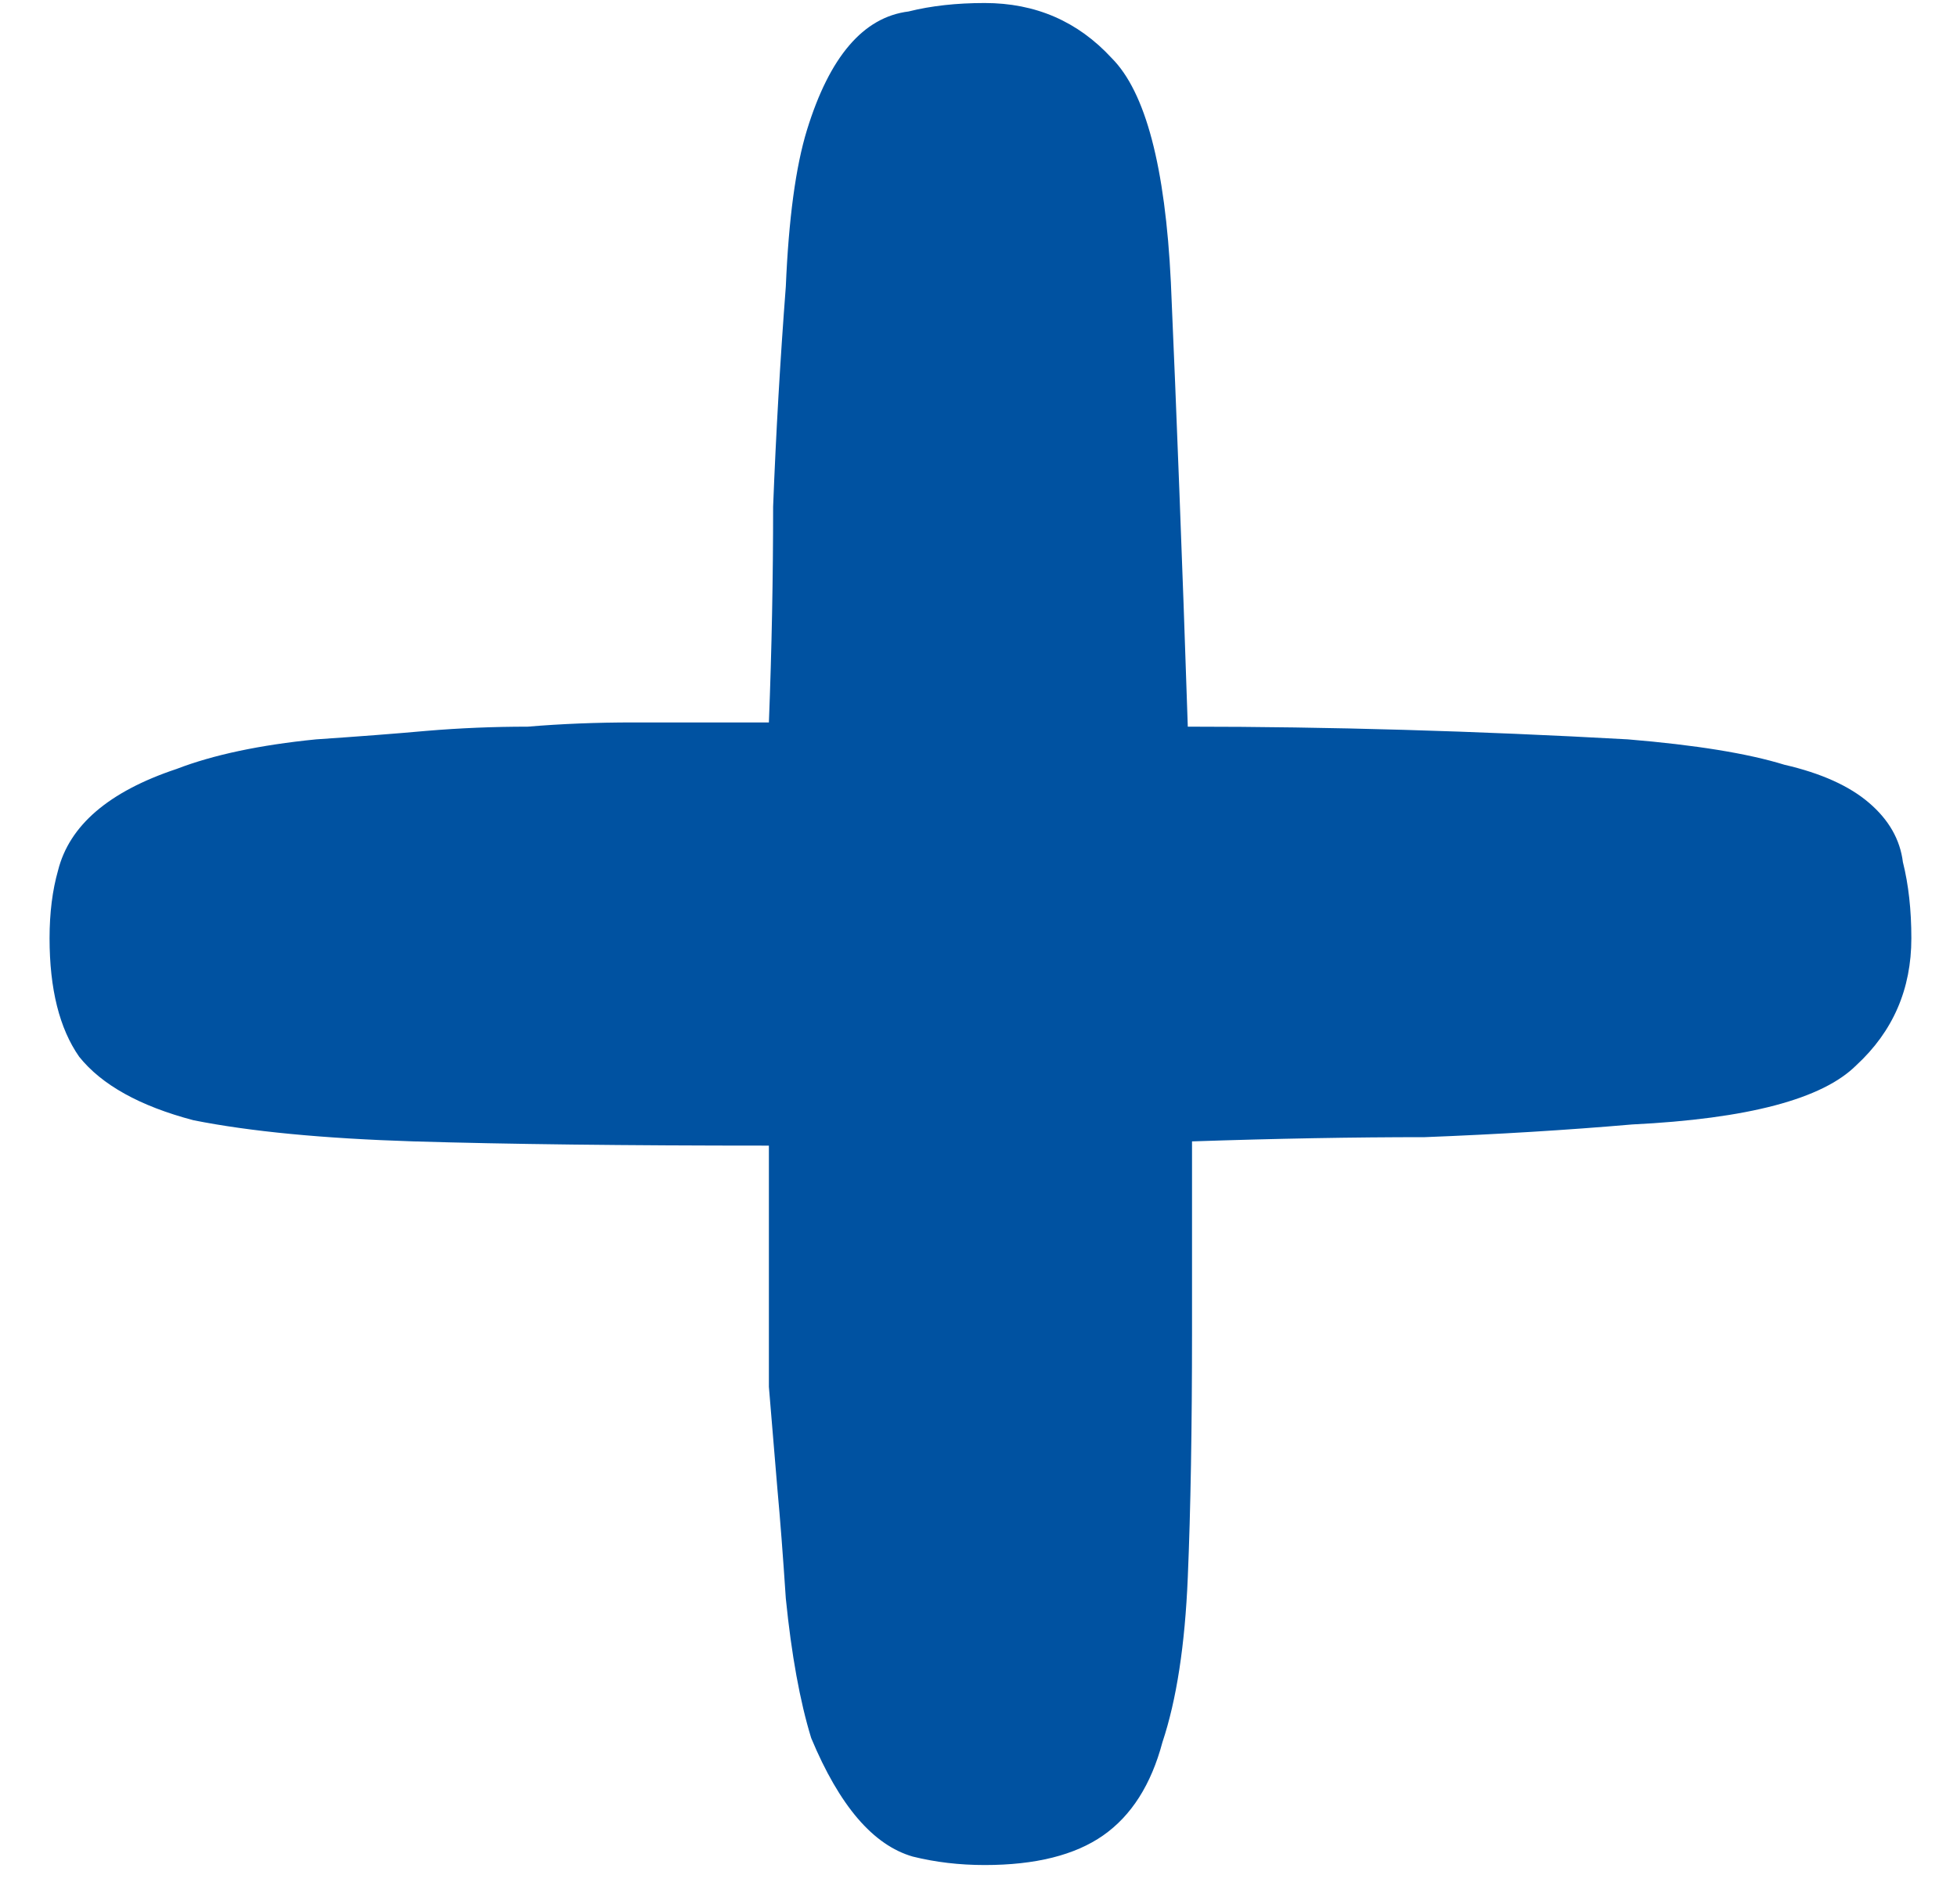 <svg width="37" height="36" viewBox="0 0 37 36" fill="none" xmlns="http://www.w3.org/2000/svg">
<path d="M30.857 21.257C29.631 21.363 28.324 21.443 26.937 21.497C25.604 21.497 24.137 21.523 22.537 21.577V25.177C22.537 26.99 22.511 28.537 22.457 29.817C22.404 31.097 22.244 32.137 21.977 32.937C21.764 33.737 21.391 34.323 20.857 34.697C20.324 35.07 19.577 35.257 18.617 35.257C18.137 35.257 17.684 35.203 17.257 35.097C16.884 34.99 16.537 34.75 16.217 34.377C15.897 34.003 15.604 33.497 15.337 32.857C15.124 32.163 14.964 31.283 14.857 30.217C14.804 29.417 14.751 28.723 14.697 28.137C14.644 27.497 14.591 26.857 14.537 26.217C14.537 25.577 14.537 24.91 14.537 24.217C14.537 23.47 14.537 22.617 14.537 21.657C11.817 21.657 9.577 21.63 7.817 21.577C6.111 21.523 4.724 21.39 3.657 21.177C2.644 20.91 1.924 20.51 1.497 19.977C1.124 19.443 0.937 18.697 0.937 17.737C0.937 17.257 0.991 16.83 1.097 16.457C1.204 16.03 1.444 15.657 1.817 15.337C2.191 15.017 2.697 14.75 3.337 14.537C4.031 14.27 4.911 14.083 5.977 13.977C6.777 13.923 7.471 13.87 8.057 13.817C8.697 13.763 9.337 13.737 9.977 13.737C10.617 13.683 11.284 13.657 11.977 13.657C12.724 13.657 13.577 13.657 14.537 13.657C14.591 12.27 14.617 10.91 14.617 9.577C14.671 8.19 14.751 6.803 14.857 5.417C14.911 4.137 15.044 3.15 15.257 2.457C15.471 1.763 15.737 1.23 16.057 0.857C16.377 0.483 16.751 0.27 17.177 0.217C17.604 0.11 18.084 0.057 18.617 0.057C19.577 0.057 20.377 0.403 21.017 1.097C21.657 1.737 22.031 3.15 22.137 5.337C22.191 6.563 22.244 7.87 22.297 9.257C22.351 10.643 22.404 12.137 22.457 13.737C25.124 13.737 27.897 13.817 30.777 13.977C32.057 14.083 33.044 14.243 33.737 14.457C34.431 14.617 34.964 14.857 35.337 15.177C35.711 15.497 35.924 15.87 35.977 16.297C36.084 16.723 36.137 17.203 36.137 17.737C36.137 18.697 35.791 19.497 35.097 20.137C34.457 20.777 33.044 21.15 30.857 21.257Z" fill="#0052A1"/>
</svg>
